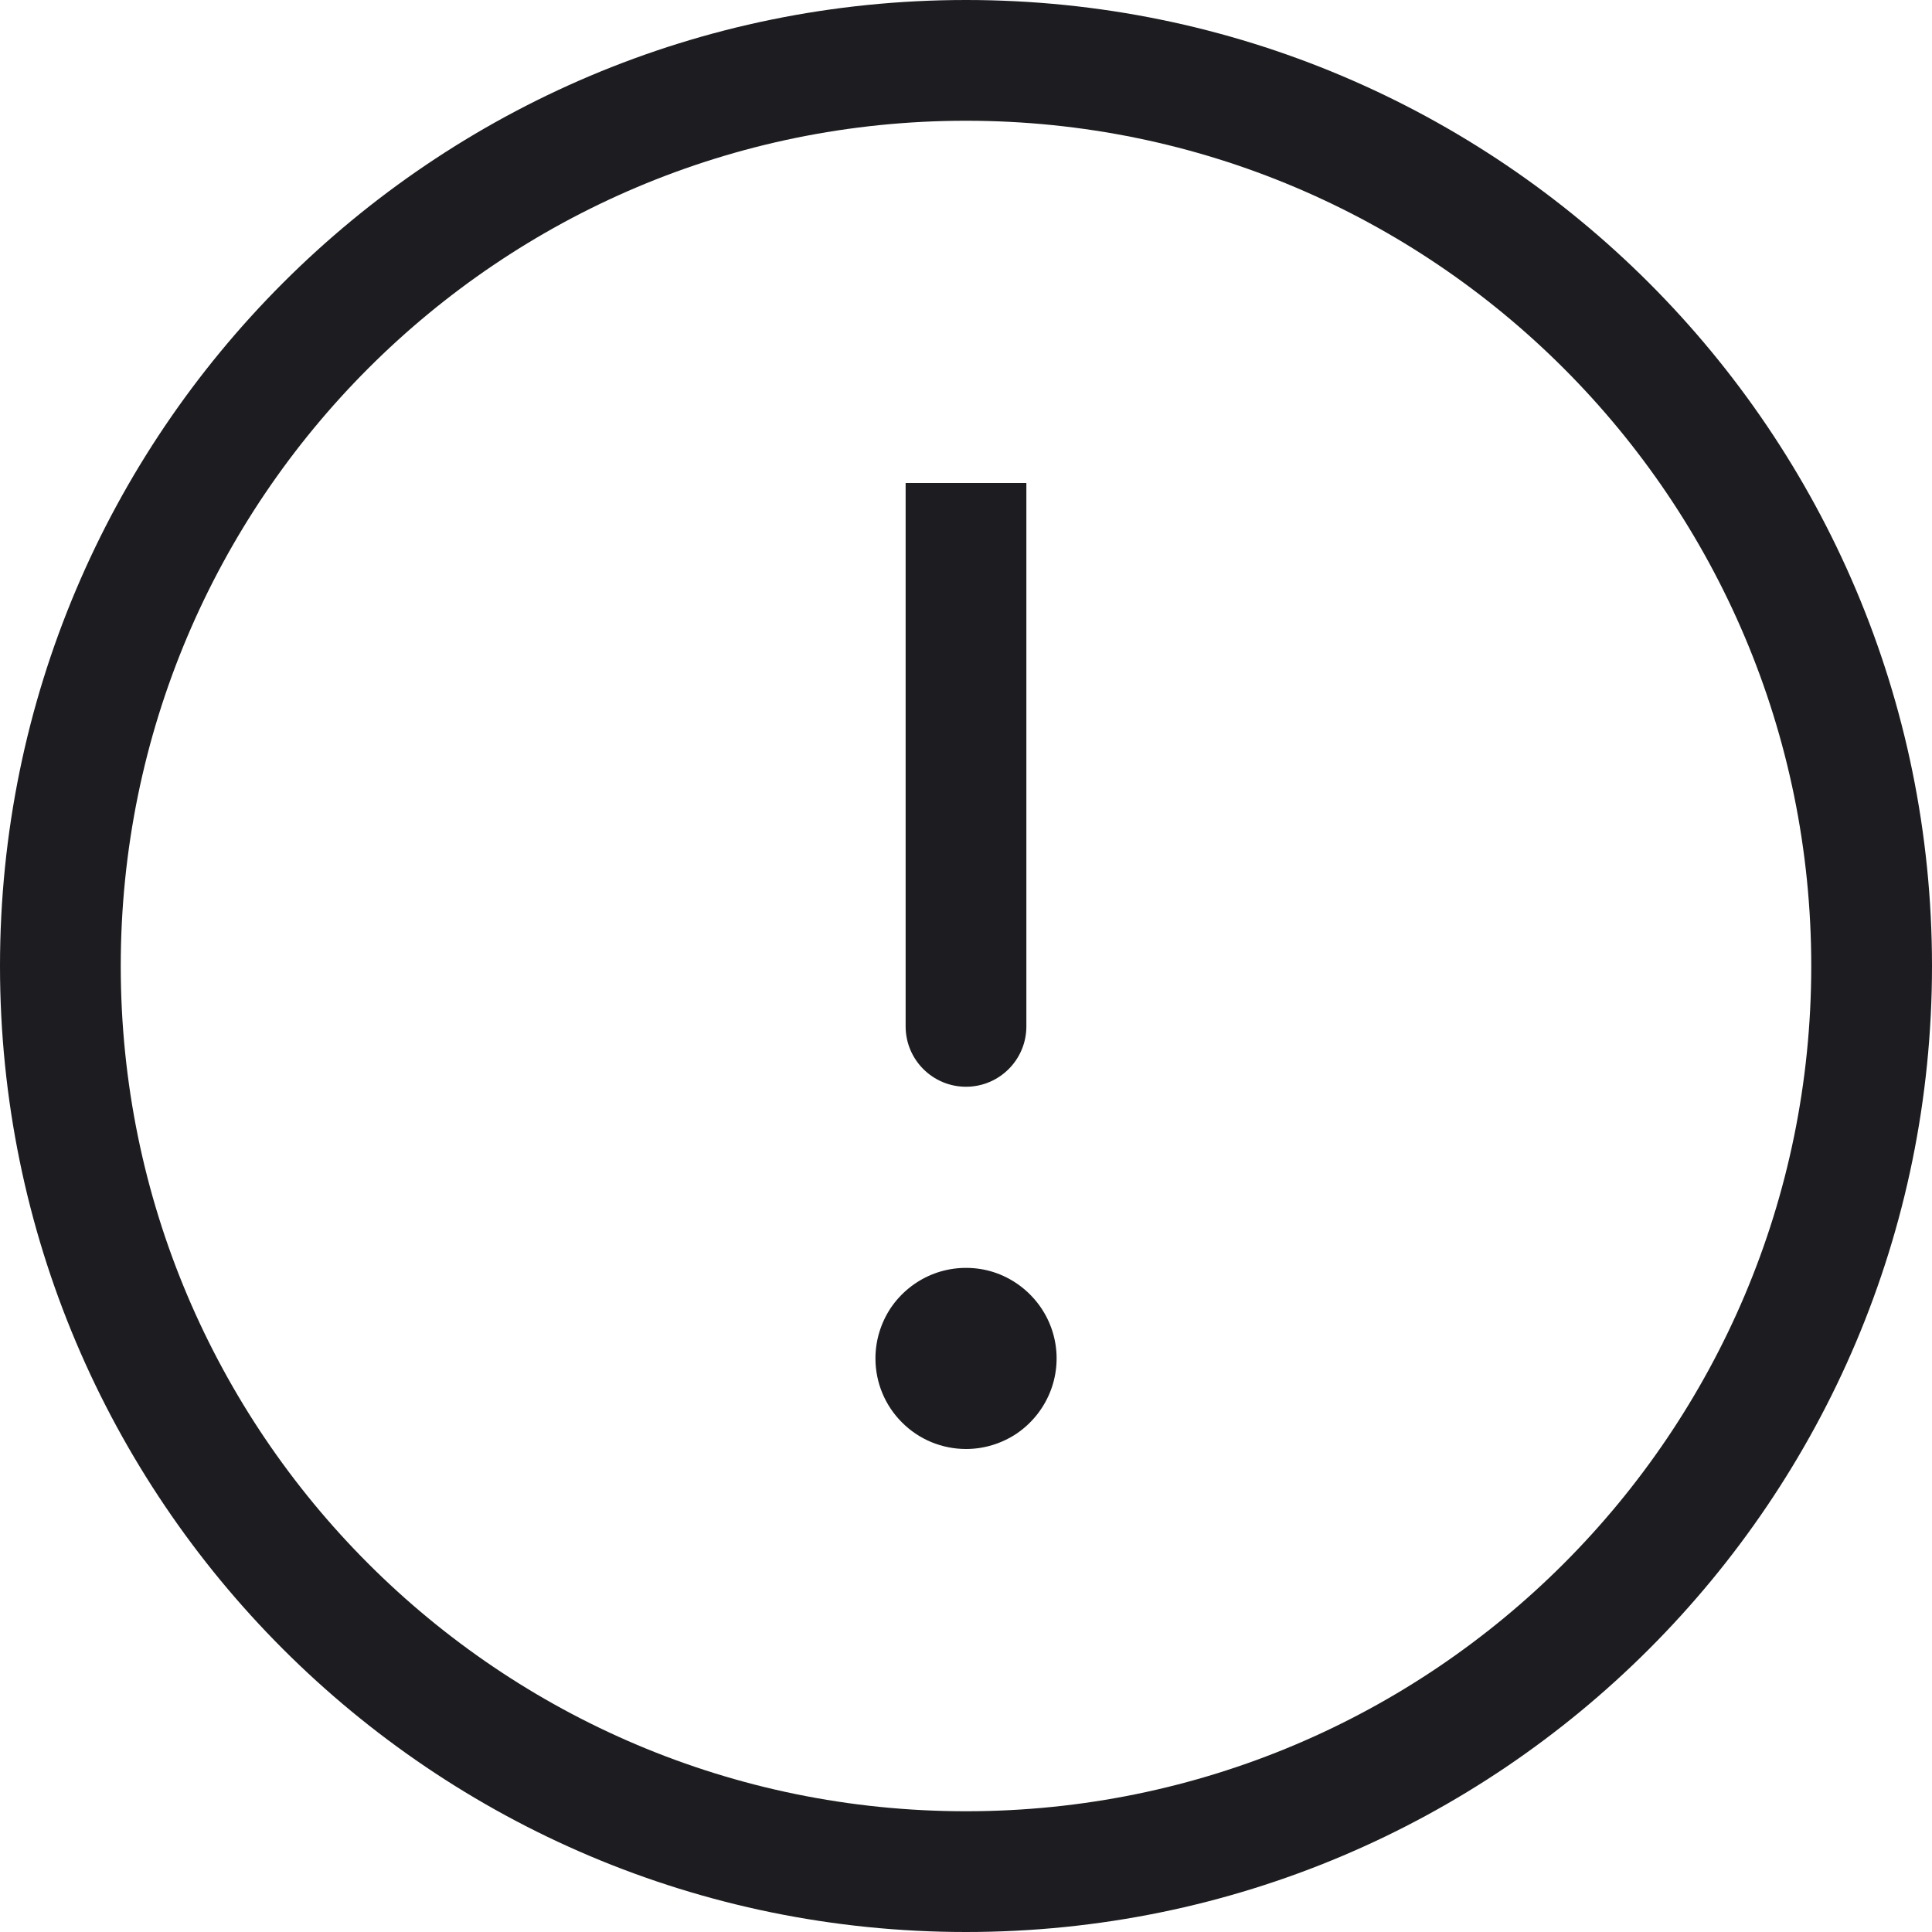 <svg width="16" height="16" viewBox="0 0 16 16" fill="none" xmlns="http://www.w3.org/2000/svg">
<path fill-rule="evenodd" clip-rule="evenodd" d="M8 15C11.866 15 15 11.866 15 8C15 4.134 11.866 1 8 1C4.134 1 1 4.134 1 8C1 11.866 4.134 15 8 15ZM16 8C16 12.418 12.418 16 8 16C3.582 16 0 12.418 0 8C0 3.582 3.582 0 8 0C12.418 0 16 3.582 16 8ZM8 12C8.148 12 8.293 11.956 8.417 11.874C8.54 11.791 8.636 11.674 8.693 11.537C8.75 11.4 8.765 11.249 8.736 11.104C8.707 10.958 8.635 10.825 8.53 10.72C8.425 10.615 8.292 10.543 8.146 10.514C8.001 10.486 7.85 10.5 7.713 10.557C7.576 10.614 7.459 10.71 7.376 10.833C7.294 10.957 7.25 11.102 7.25 11.25C7.25 11.449 7.329 11.64 7.47 11.78C7.61 11.921 7.801 12 8 12ZM7.5 8.5C7.5 8.776 7.724 9 8 9C8.276 9 8.5 8.776 8.5 8.5V4H7.5L7.5 8.5Z" fill="#1D1D21"/>
</svg>

